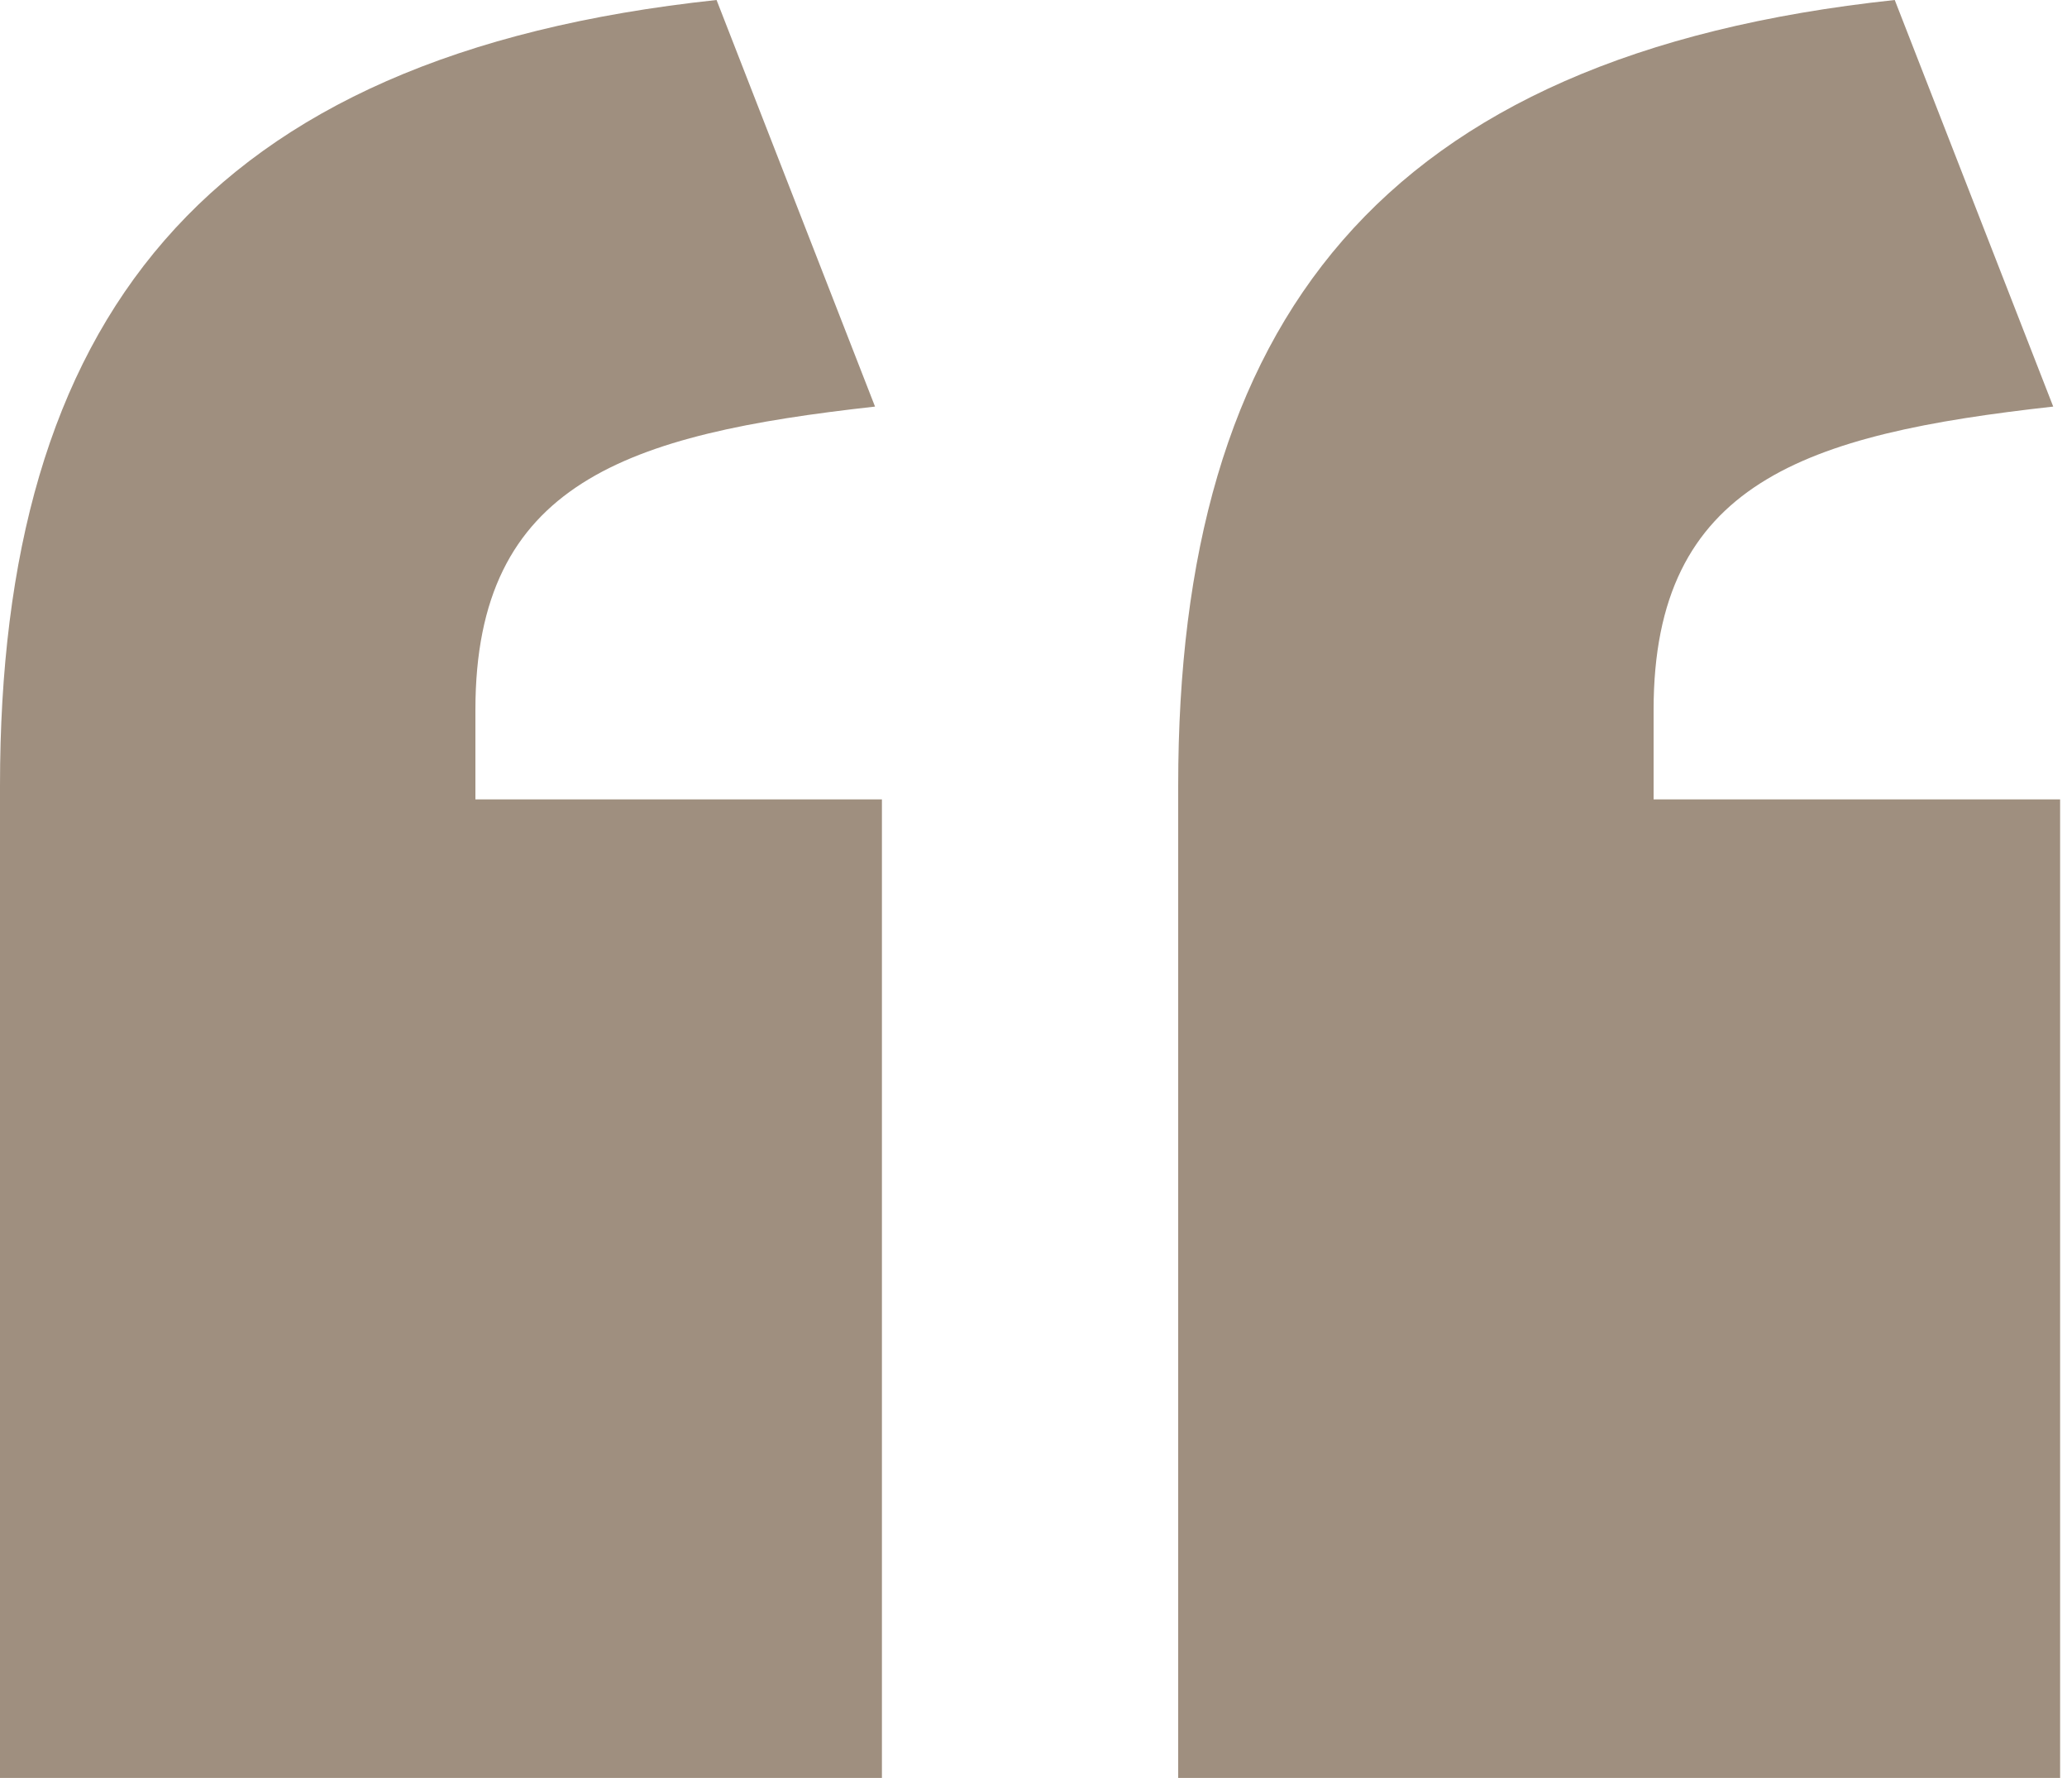 <svg width="60" height="52" viewBox="0 0 60 52" fill="none" xmlns="http://www.w3.org/2000/svg">
<path d="M55 0C40 1.6 34.2 9.4 34.2 22.8V51.6H59.8V23.2H48V20.6C48 14 52.4 12.6 59.6 11.8L55 0ZM20.8 0C5.8 1.6 0 9.4 0 22.8V51.6H25.6V23.2H13.8V20.6C13.8 14 18.2 12.6 25.4 11.8L20.8 0Z" fill="#9F8F7F"/>
</svg>

